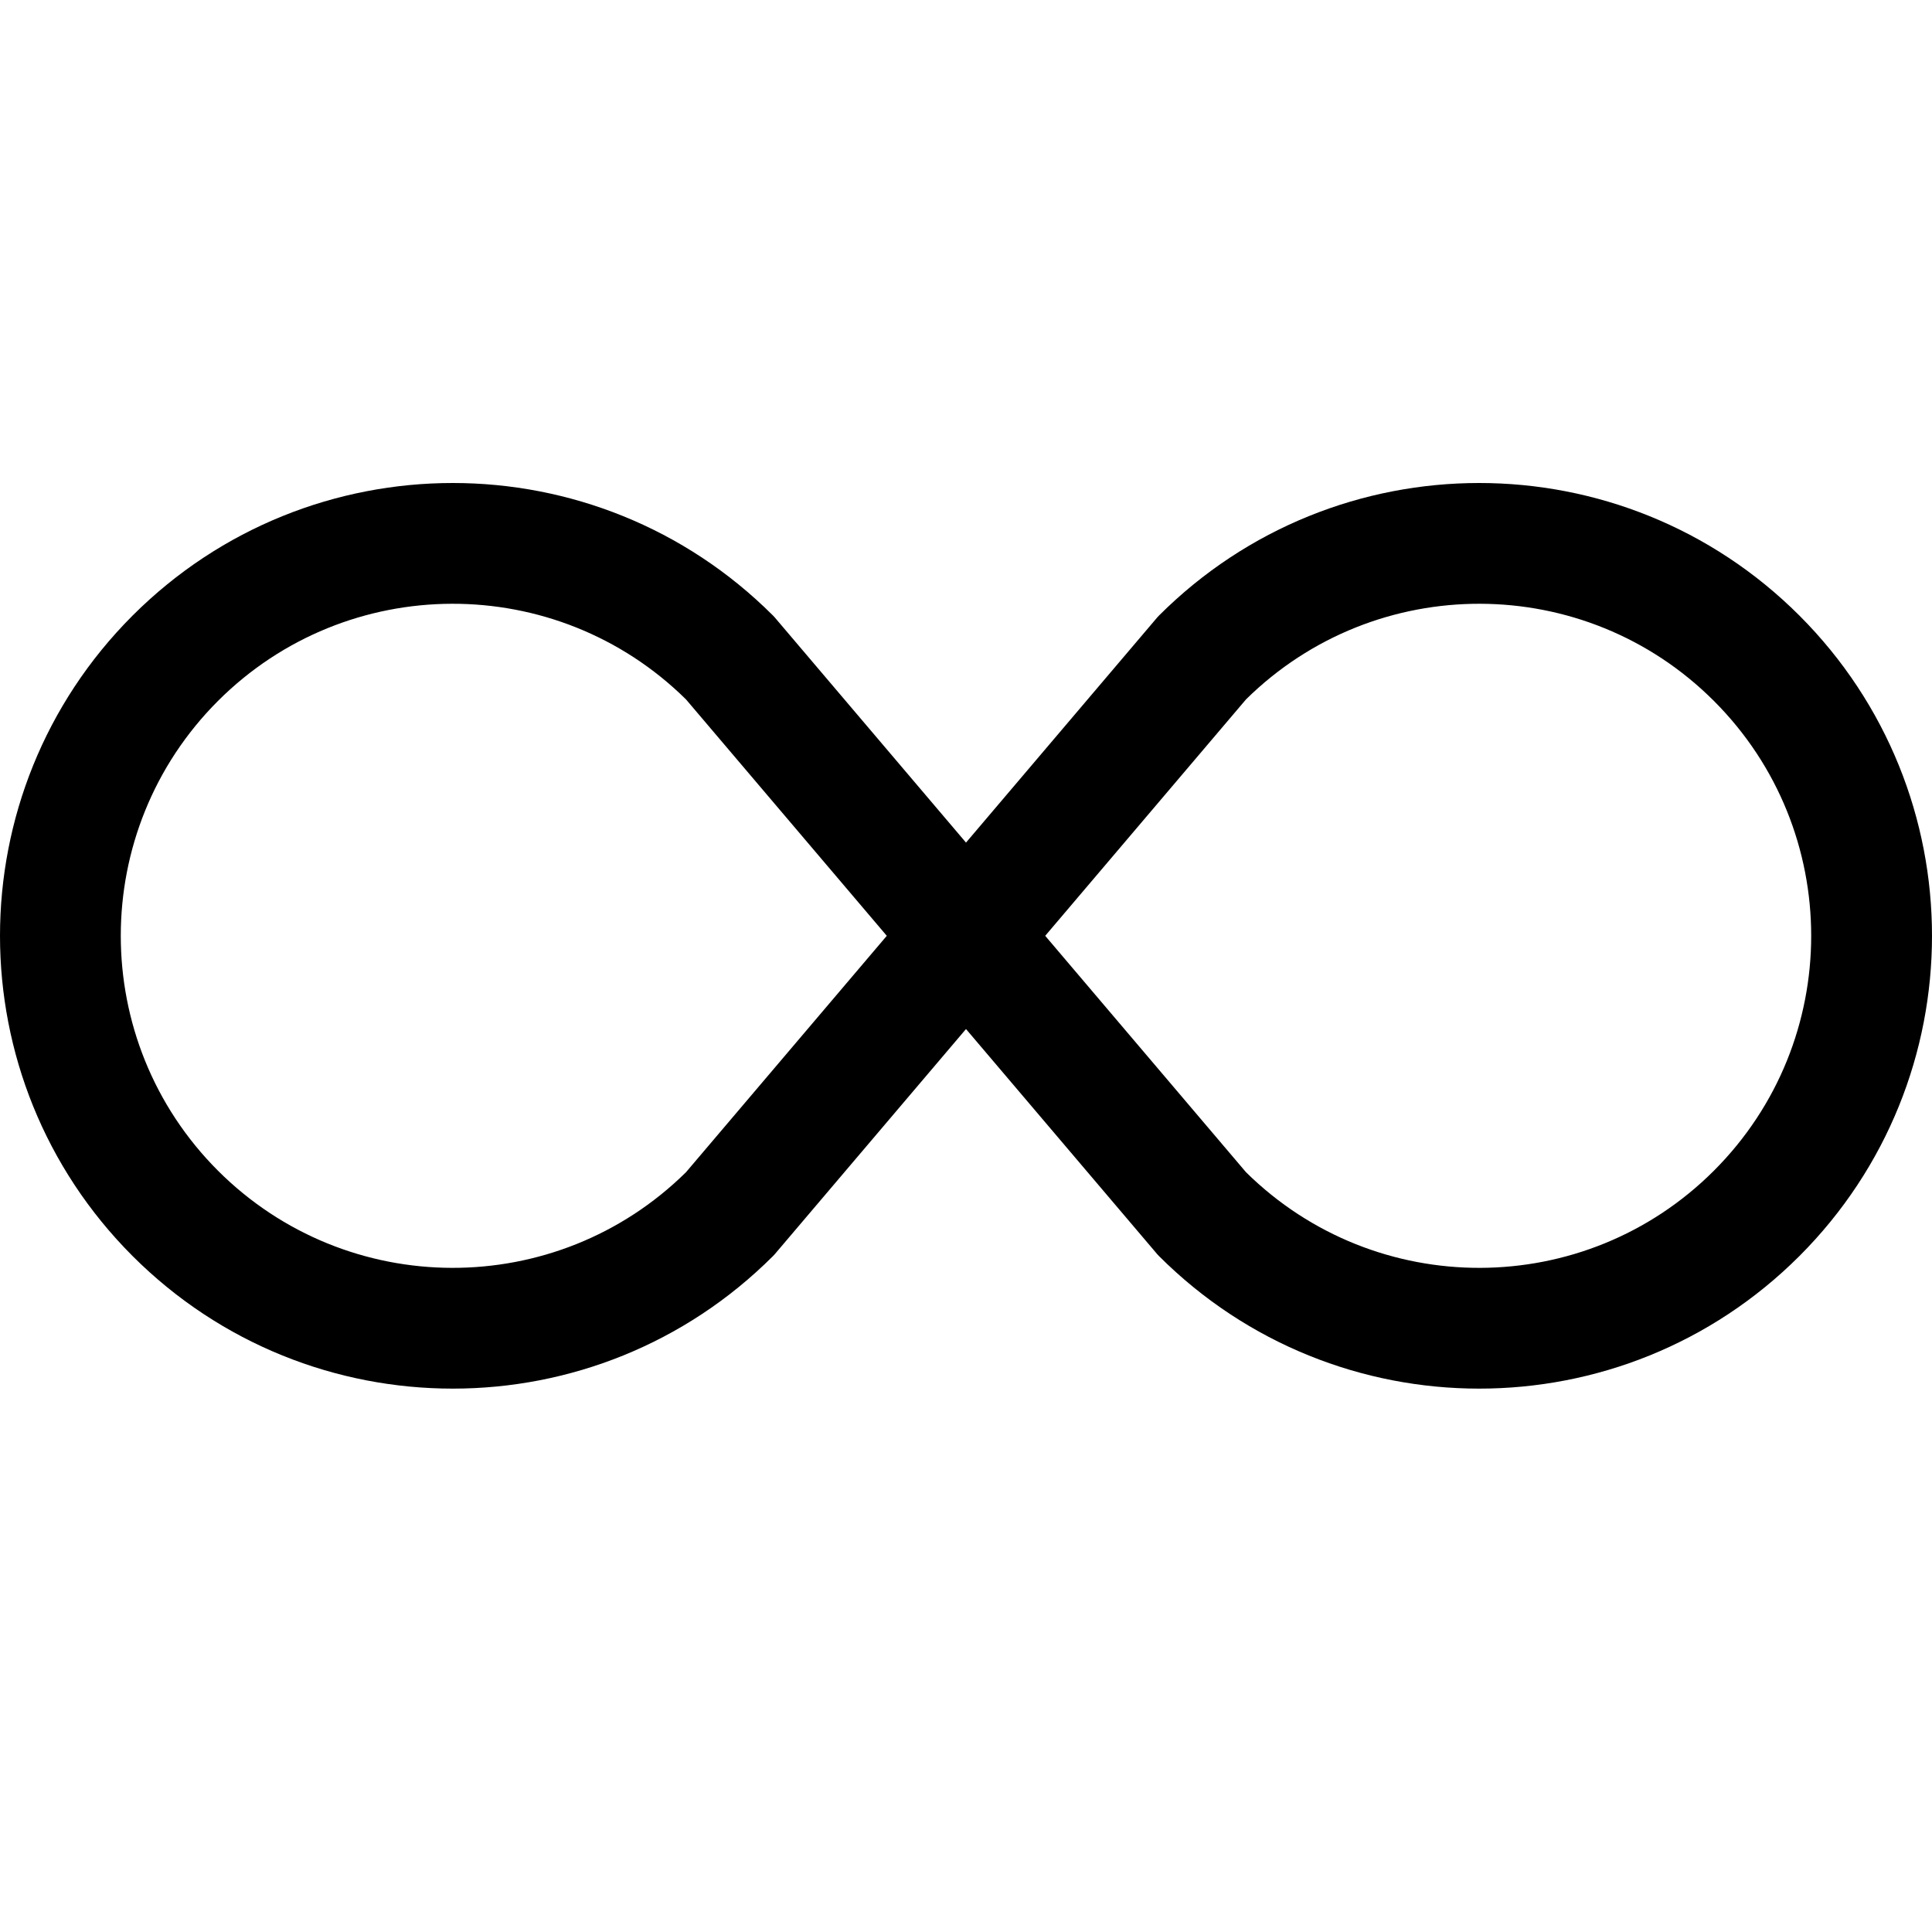 <svg width="16" height="16" viewBox="0 0 16 16" fill="none" xmlns="http://www.w3.org/2000/svg">
<path d="M5.681 5.792L7.344 7.75L5.681 9.708C4.606 10.768 2.875 10.764 1.805 9.695C0.732 8.621 0.732 6.879 1.805 5.805C2.875 4.736 4.606 4.732 5.681 5.792ZM8 6.978L6.416 5.113L6.402 5.098C4.937 3.634 2.563 3.634 1.098 5.098C-0.366 6.563 -0.366 8.937 1.098 10.402C2.563 11.866 4.937 11.866 6.402 10.402L6.416 10.387L8 8.522L9.584 10.387L9.598 10.402C11.063 11.866 13.437 11.866 14.902 10.402C16.366 8.937 16.366 6.563 14.902 5.098C13.437 3.634 11.063 3.634 9.598 5.098L9.584 5.113L8 6.978ZM8.656 7.75L10.319 5.792C11.394 4.732 13.125 4.736 14.194 5.805C15.268 6.879 15.268 8.621 14.194 9.695C13.125 10.764 11.394 10.768 10.319 9.708L8.656 7.75Z" fill="black"/>
</svg>
